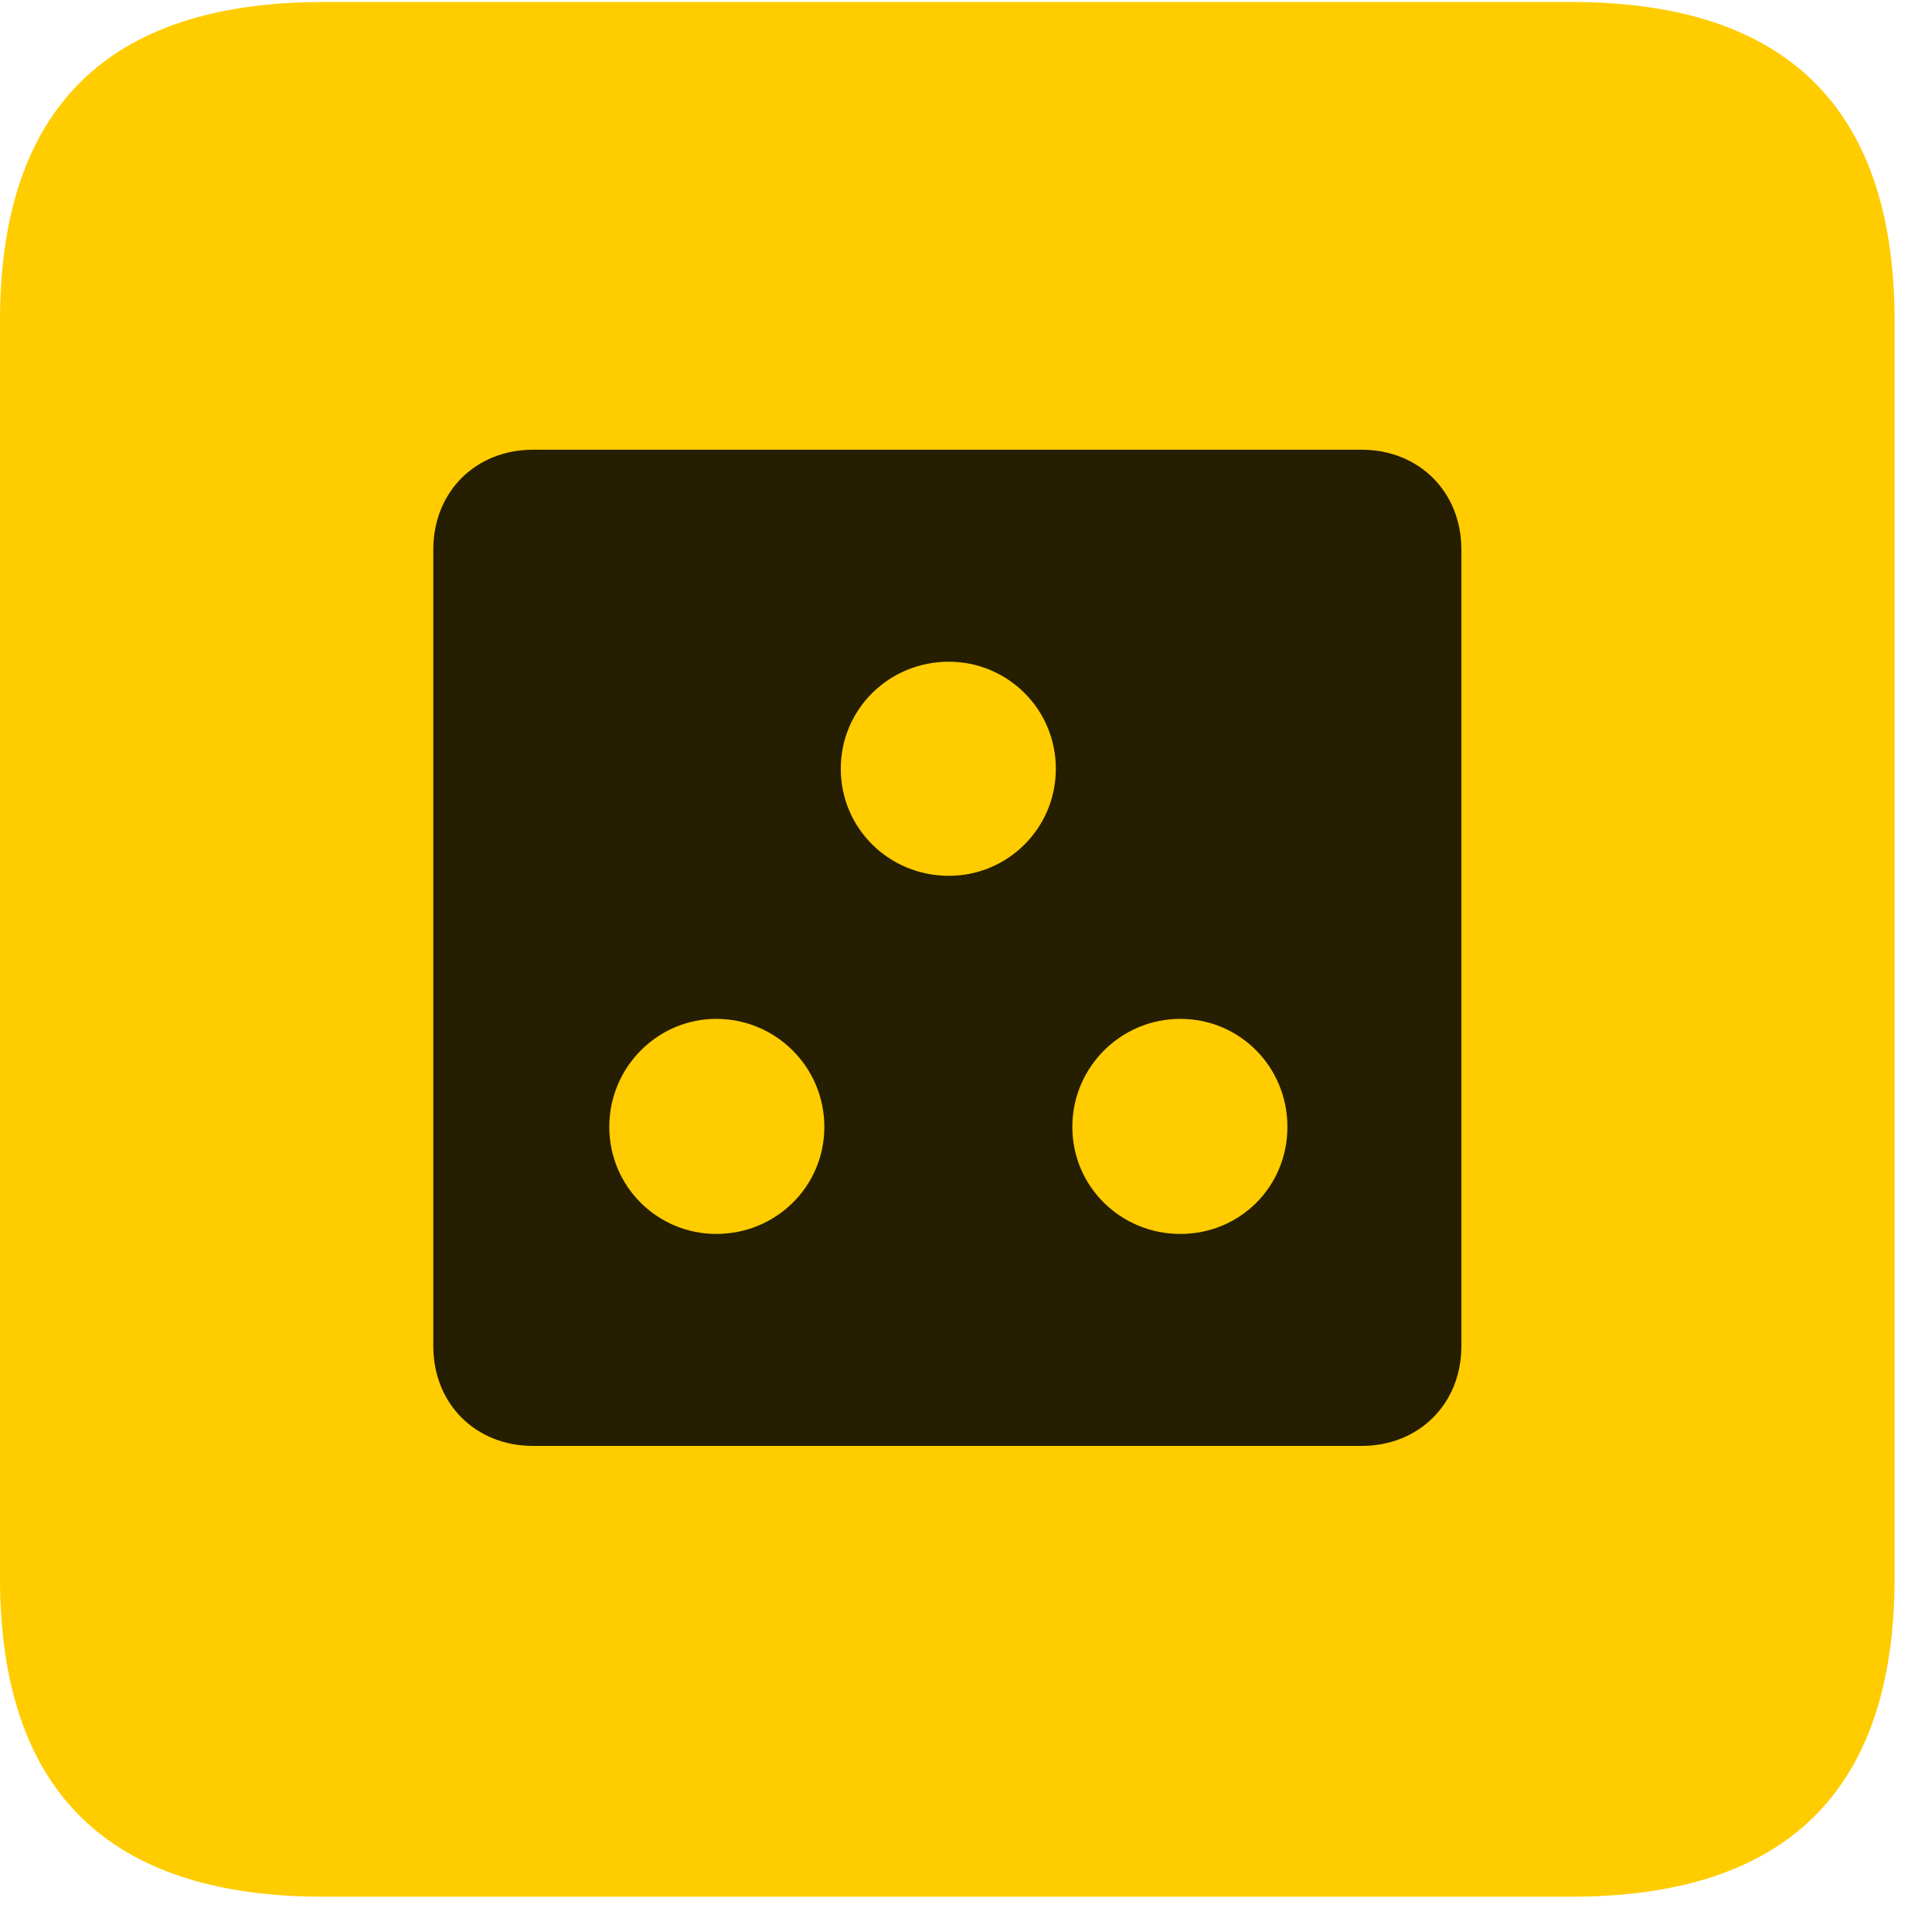 <svg width="22" height="22" viewBox="0 0 22 22" fill="none" xmlns="http://www.w3.org/2000/svg">
<path d="M3.68 21.598H17.895C20.355 21.598 21.574 20.379 21.574 17.965V3.656C21.574 1.242 20.355 0.023 17.895 0.023H3.68C1.23 0.023 0 1.23 0 3.656V17.965C0 20.391 1.23 21.598 3.68 21.598Z" fill="#FFCC00"/>
<path d="M6.07 16.465C5.414 16.465 4.934 15.984 4.934 15.328V6.258C4.934 5.602 5.414 5.121 6.07 5.121H15.504C16.16 5.121 16.641 5.602 16.641 6.258V15.328C16.641 15.984 16.16 16.465 15.504 16.465H6.07ZM10.805 9.973C11.473 9.973 12.023 9.434 12.023 8.754C12.023 8.074 11.473 7.535 10.805 7.535C10.125 7.535 9.574 8.074 9.574 8.754C9.574 9.434 10.125 9.973 10.805 9.973ZM8.156 14.051C8.836 14.051 9.387 13.512 9.387 12.832C9.387 12.152 8.836 11.602 8.156 11.602C7.488 11.602 6.938 12.152 6.938 12.832C6.938 13.512 7.488 14.051 8.156 14.051ZM13.441 14.051C14.121 14.051 14.66 13.512 14.66 12.832C14.66 12.152 14.121 11.602 13.441 11.602C12.762 11.602 12.211 12.152 12.211 12.832C12.211 13.512 12.762 14.051 13.441 14.051Z" fill="black" fill-opacity="0.85"/>
</svg>
